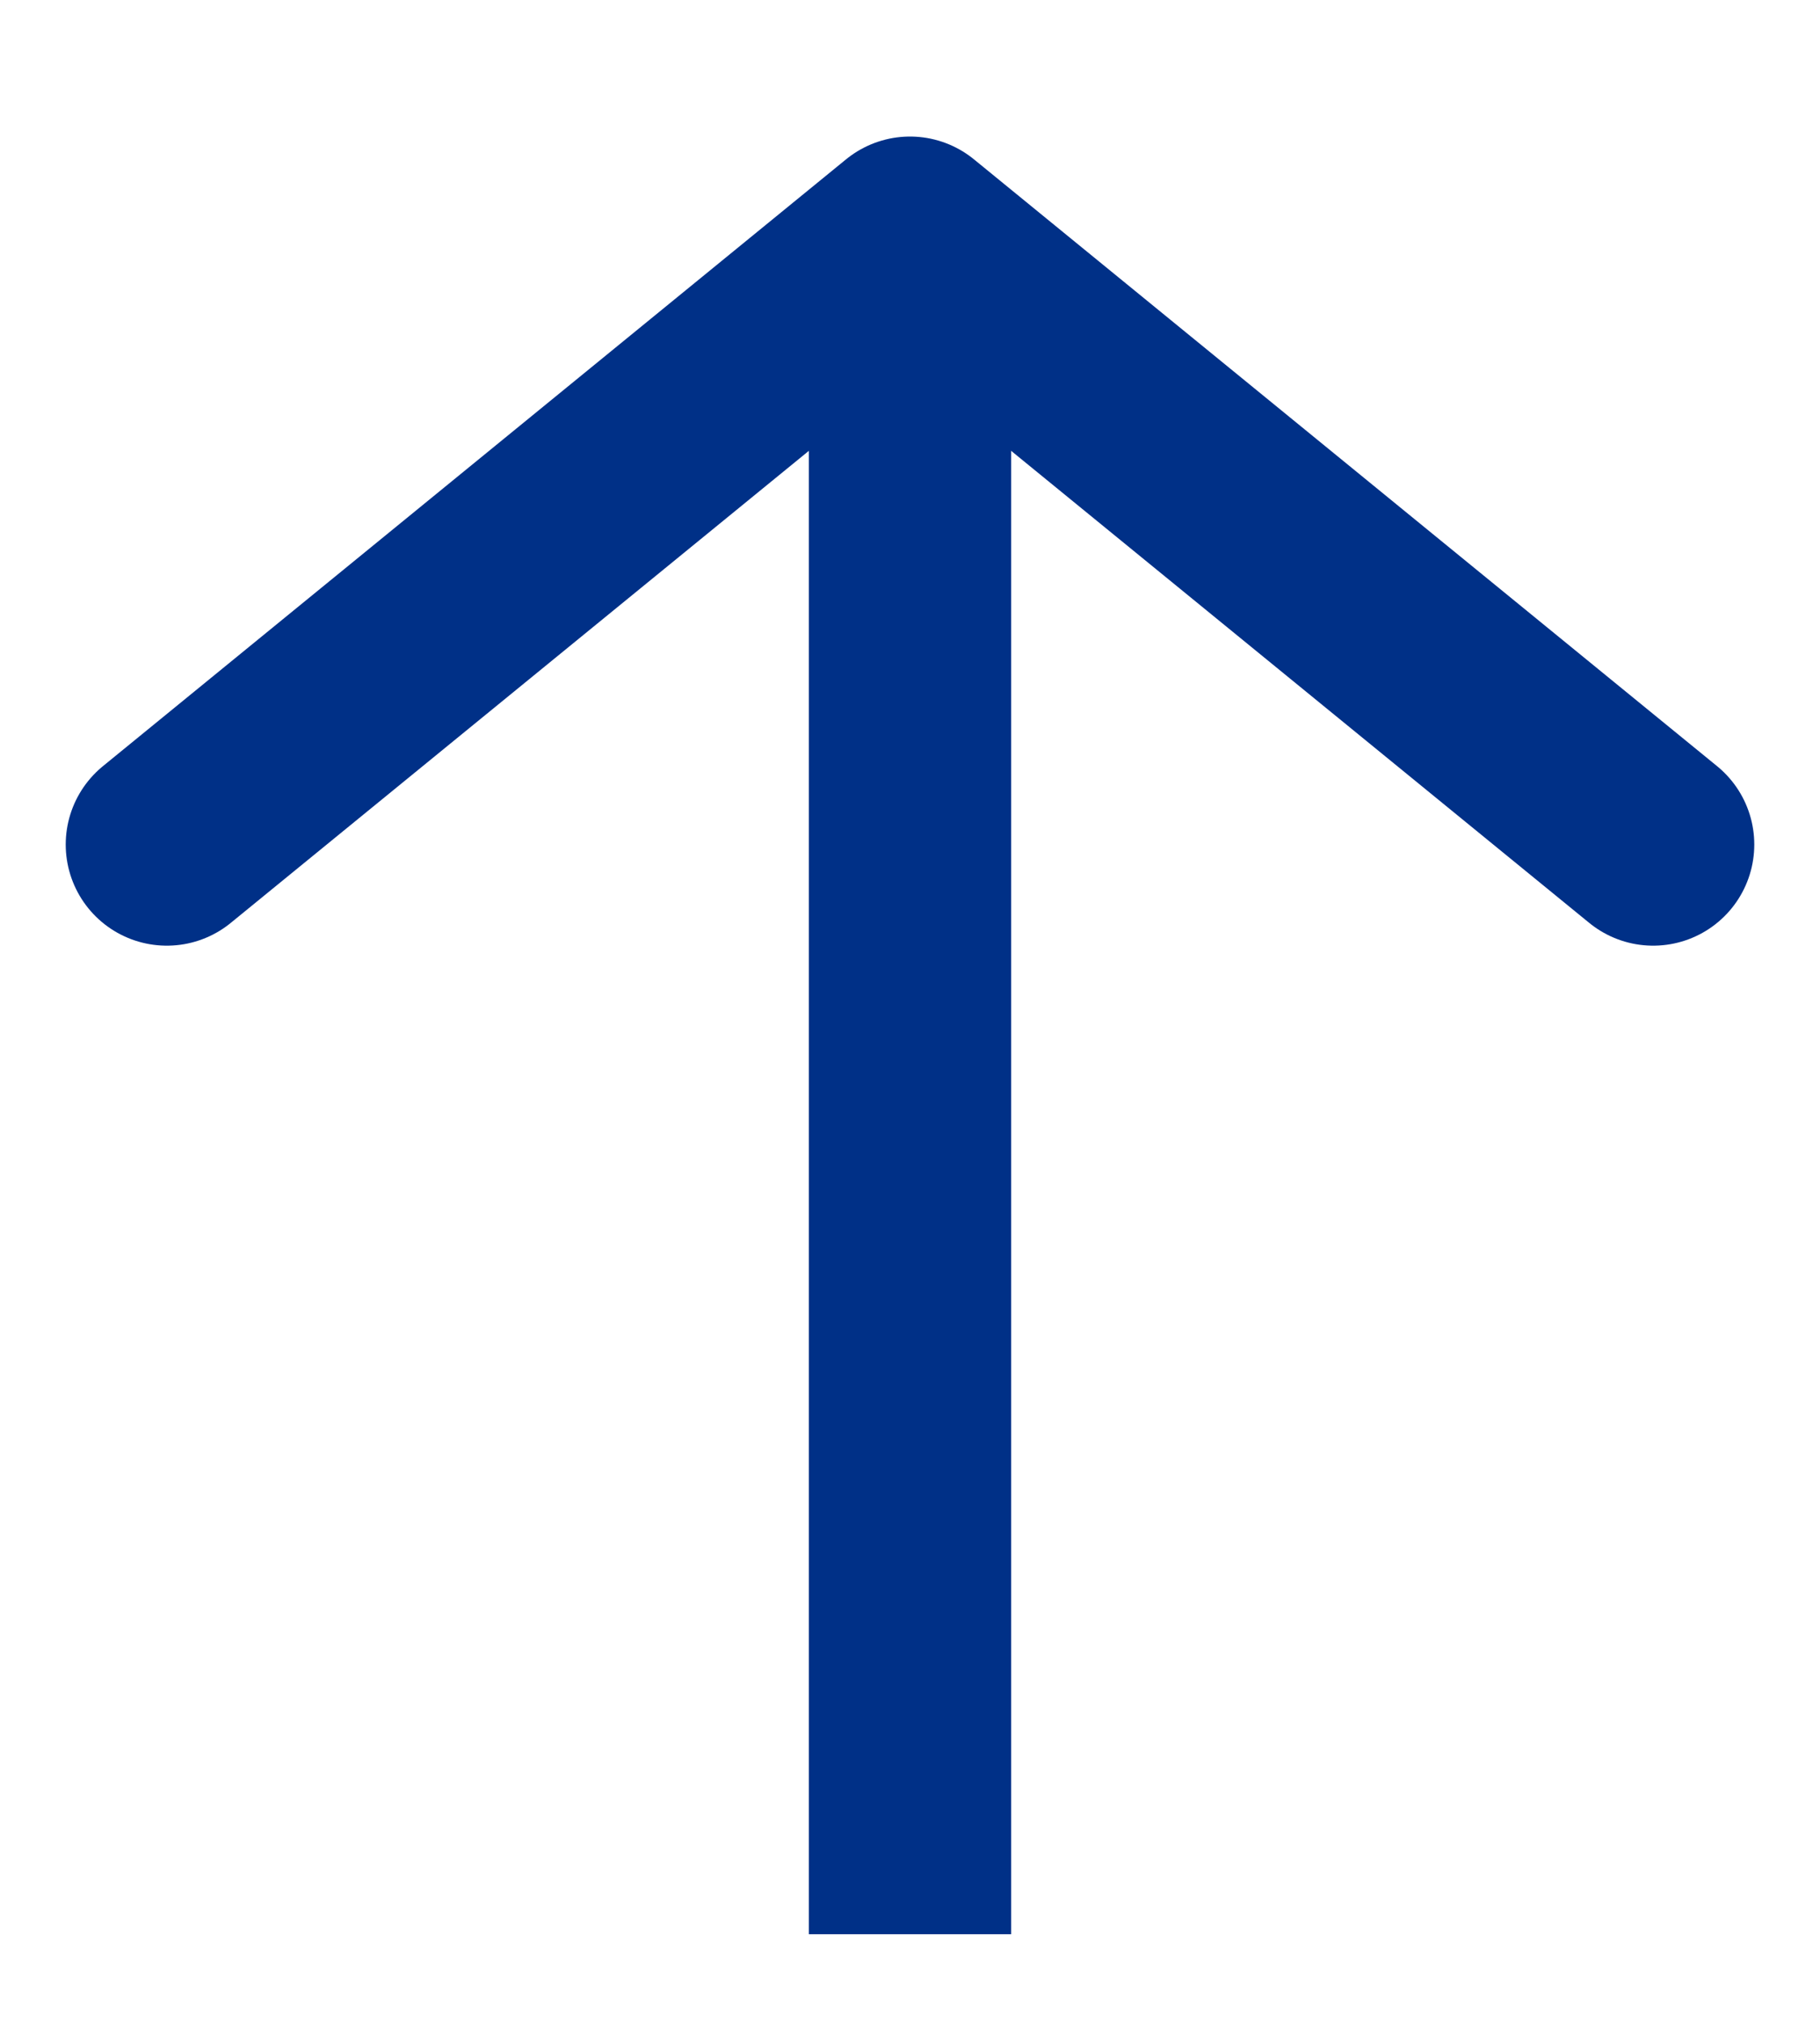 <svg xmlns="http://www.w3.org/2000/svg" width="9" height="10" viewBox="0 0 9 10">
    <g fill="none" fill-rule="evenodd" stroke="#003087">
        <path stroke-linecap="square" d="M4.5 1.89v7.172"/>
        <path stroke-linecap="round" stroke-linejoin="round" d="M8.175 4.175l-3.675-3-3.675 3"/>
    </g>
</svg>
